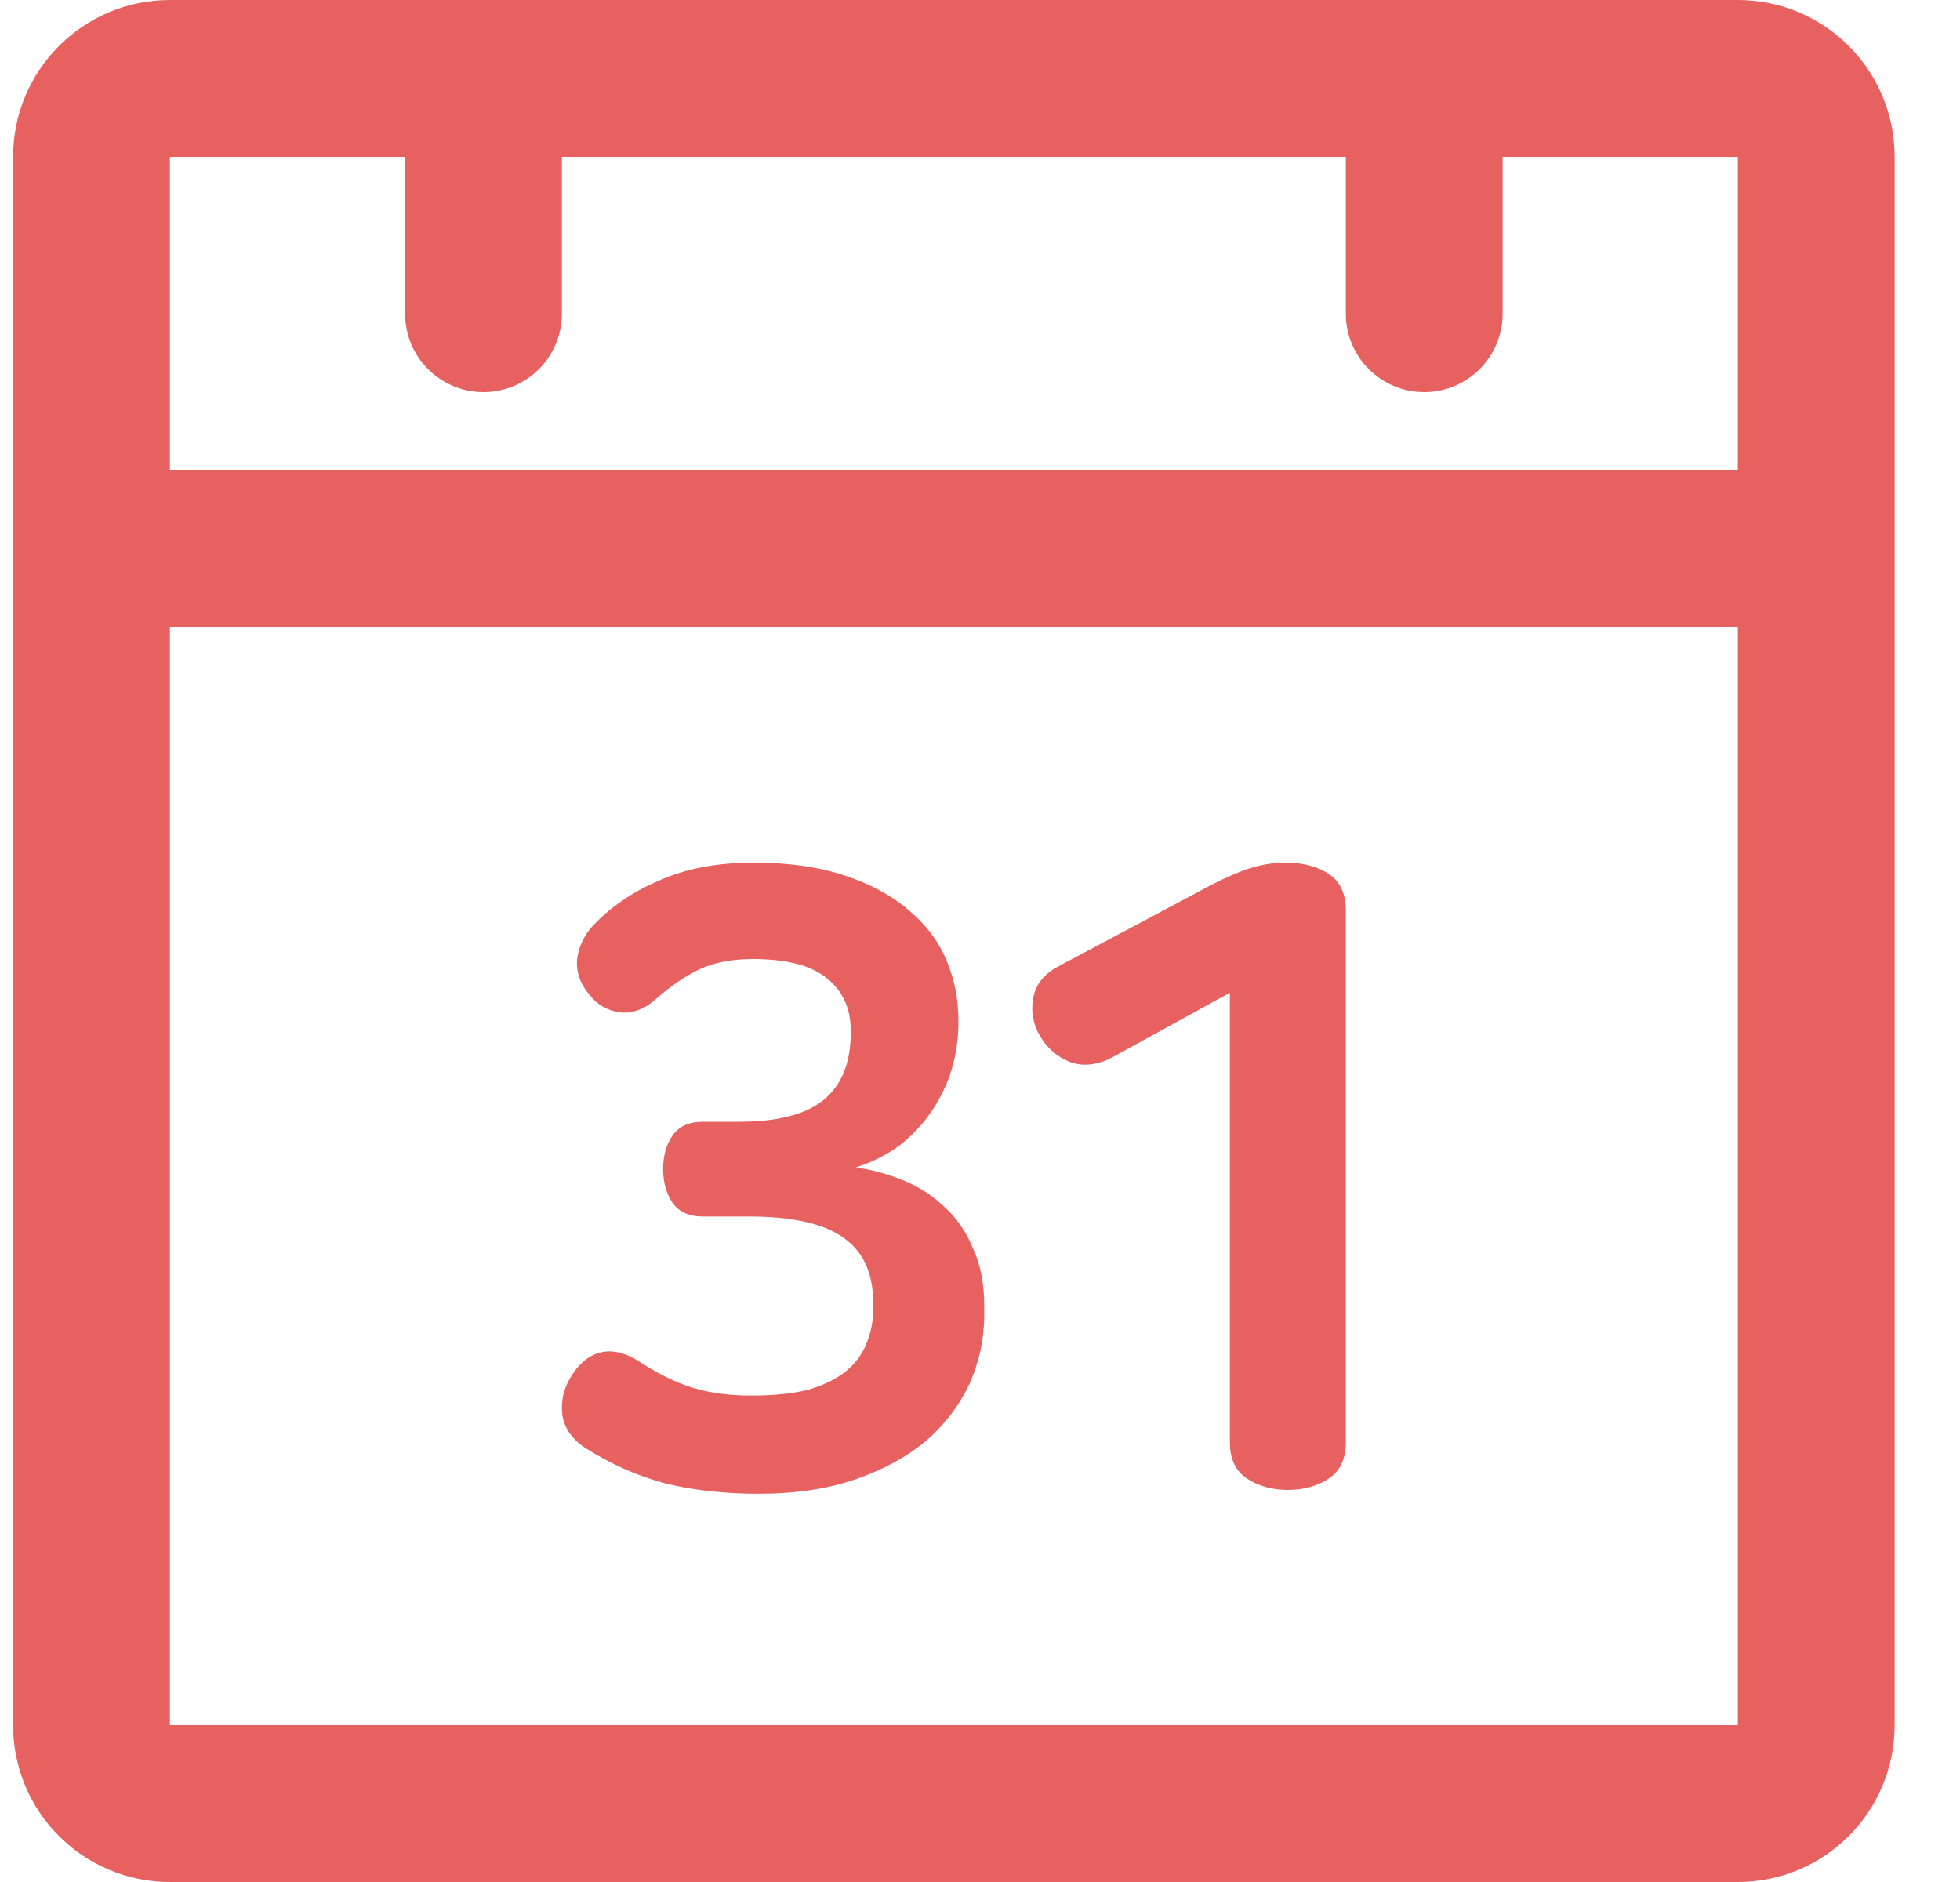 <svg width="25" height="24" viewBox="0 0 25 24" fill="none" xmlns="http://www.w3.org/2000/svg">
<path fill-rule="evenodd" clip-rule="evenodd" d="M2.167 0C1.062 0 0.167 0.895 0.167 2V22C0.167 23.105 1.062 24 2.167 24H22.166C23.271 24 24.166 23.105 24.166 22V2C24.166 0.895 23.271 0 22.166 0H18.166H6.167H2.167ZM17.166 2V4C17.166 4.552 17.614 5 18.166 5C18.719 5 19.166 4.552 19.166 4V2H22.166V6H2.167V2H5.167V4C5.167 4.552 5.614 5 6.167 5C6.719 5 7.167 4.552 7.167 4V2L17.166 2ZM2.167 8V22H22.166V8H2.167ZM16.392 11C16.616 11 16.8 11.048 16.947 11.144C17.093 11.24 17.166 11.395 17.166 11.609V18.391C17.166 18.605 17.093 18.76 16.947 18.856C16.8 18.952 16.627 19 16.427 19C16.226 19 16.053 18.952 15.907 18.856C15.76 18.76 15.687 18.605 15.687 18.391V12.66L14.196 13.479C14.003 13.582 13.822 13.604 13.653 13.545C13.483 13.479 13.352 13.364 13.26 13.202C13.175 13.054 13.148 12.896 13.179 12.726C13.21 12.556 13.314 12.424 13.491 12.328L15.444 11.288C15.645 11.184 15.818 11.111 15.964 11.066C16.111 11.022 16.253 11 16.392 11ZM10.775 11.165C10.445 11.055 10.057 11 9.611 11C9.149 11 8.747 11.077 8.403 11.231C8.059 11.377 7.769 11.578 7.535 11.835C7.433 11.959 7.374 12.098 7.359 12.252C7.352 12.406 7.403 12.548 7.513 12.68C7.616 12.812 7.747 12.889 7.908 12.911C8.069 12.925 8.22 12.87 8.359 12.746C8.549 12.578 8.736 12.45 8.919 12.362C9.109 12.274 9.336 12.23 9.6 12.23C10.039 12.23 10.357 12.314 10.555 12.482C10.753 12.644 10.851 12.863 10.851 13.141V13.174C10.851 13.555 10.734 13.841 10.5 14.031C10.273 14.214 9.914 14.305 9.424 14.305H8.963C8.787 14.305 8.659 14.364 8.578 14.481C8.498 14.598 8.458 14.741 8.458 14.909C8.458 15.078 8.498 15.22 8.578 15.338C8.659 15.455 8.787 15.513 8.963 15.513H9.545C10.108 15.513 10.515 15.605 10.764 15.788C11.012 15.964 11.137 16.238 11.137 16.611V16.699C11.137 16.853 11.108 17 11.049 17.139C10.998 17.27 10.91 17.387 10.786 17.49C10.668 17.585 10.511 17.662 10.313 17.721C10.116 17.772 9.87 17.797 9.578 17.797C9.307 17.797 9.061 17.765 8.842 17.699C8.622 17.633 8.384 17.516 8.128 17.347C7.96 17.245 7.802 17.212 7.656 17.248C7.509 17.285 7.385 17.387 7.282 17.556C7.187 17.71 7.151 17.874 7.173 18.05C7.202 18.218 7.301 18.358 7.469 18.467C7.791 18.672 8.132 18.823 8.49 18.918C8.849 19.006 9.245 19.049 9.676 19.049C10.145 19.049 10.559 18.987 10.917 18.863C11.276 18.738 11.576 18.573 11.818 18.369C12.059 18.156 12.242 17.915 12.367 17.644C12.491 17.366 12.554 17.073 12.554 16.765V16.655C12.554 16.37 12.506 16.125 12.411 15.92C12.323 15.707 12.202 15.532 12.048 15.393C11.895 15.246 11.719 15.133 11.521 15.052C11.324 14.972 11.122 14.917 10.917 14.887C11.122 14.822 11.305 14.73 11.466 14.613C11.627 14.488 11.763 14.346 11.873 14.185C11.99 14.016 12.078 13.837 12.136 13.646C12.195 13.449 12.224 13.251 12.224 13.053V12.999C12.224 12.735 12.173 12.482 12.07 12.241C11.968 11.999 11.807 11.787 11.587 11.604C11.375 11.421 11.104 11.274 10.775 11.165Z" fill="#E86161"/>
</svg>
